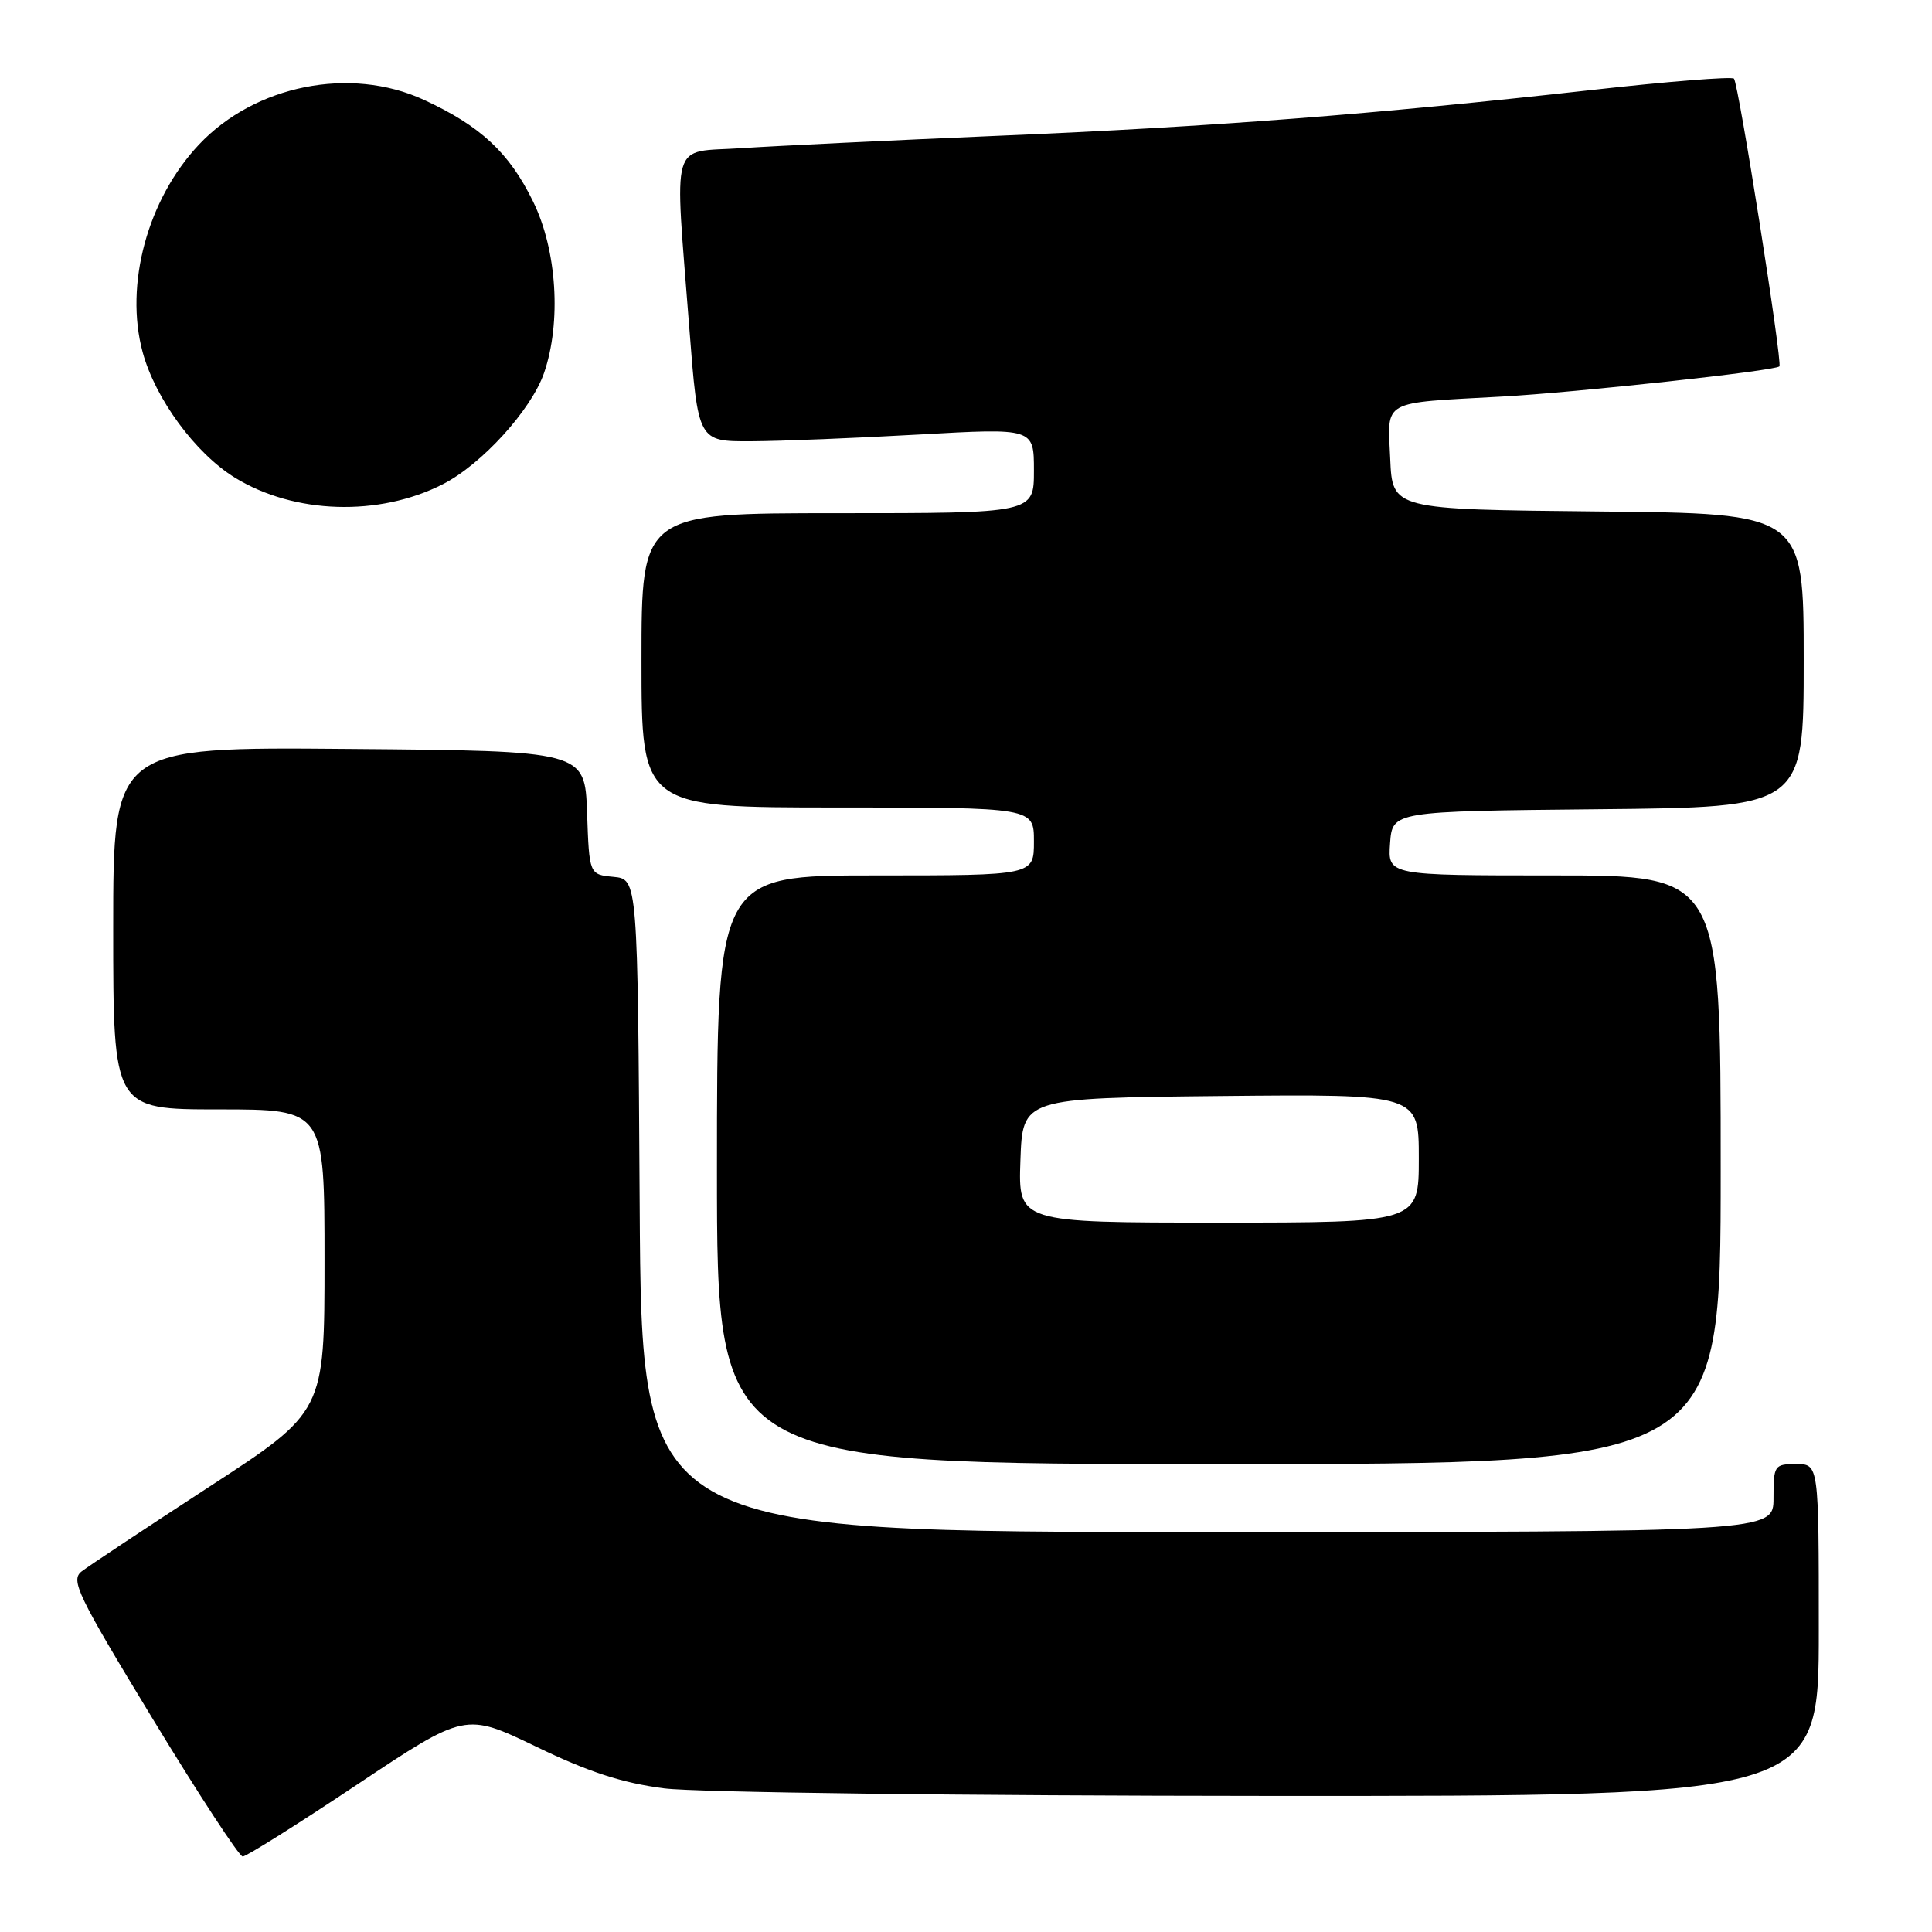 <?xml version="1.0" encoding="UTF-8" standalone="no"?>
<!DOCTYPE svg PUBLIC "-//W3C//DTD SVG 1.1//EN" "http://www.w3.org/Graphics/SVG/1.1/DTD/svg11.dtd" >
<svg xmlns="http://www.w3.org/2000/svg" xmlns:xlink="http://www.w3.org/1999/xlink" version="1.1" viewBox="0 0 256 256">
 <g >
 <path fill="currentColor"
d=" M 47.33 236.46 C 61.65 226.92 61.65 226.92 71.08 231.46 C 78.00 234.81 82.49 236.26 88.00 236.97 C 92.19 237.51 127.59 237.95 168.25 237.97 C 241.00 238.00 241.00 238.00 241.00 216.00 C 241.00 194.00 241.00 194.00 238.00 194.00 C 235.11 194.00 235.00 194.17 235.00 198.50 C 235.00 203.00 235.00 203.00 160.01 203.00 C 85.02 203.00 85.02 203.00 84.76 159.75 C 84.50 116.50 84.50 116.50 81.29 116.19 C 78.08 115.88 78.08 115.88 77.79 107.69 C 77.50 99.50 77.50 99.50 46.25 99.24 C 15.00 98.97 15.00 98.97 15.00 122.99 C 15.00 147.00 15.00 147.00 29.00 147.00 C 43.00 147.00 43.00 147.00 43.00 167.03 C 43.00 187.07 43.00 187.07 27.75 196.99 C 19.36 202.45 11.75 207.50 10.83 208.21 C 9.31 209.38 10.22 211.26 20.23 227.75 C 26.33 237.79 31.70 246.00 32.16 246.00 C 32.63 246.00 39.46 241.71 47.33 236.46 Z  M 228.00 155.00 C 228.00 116.00 228.00 116.00 205.94 116.00 C 183.89 116.00 183.89 116.00 184.19 111.75 C 184.50 107.50 184.50 107.50 211.75 107.23 C 239.00 106.97 239.00 106.97 239.00 87.50 C 239.00 68.03 239.00 68.03 211.75 67.77 C 184.50 67.50 184.50 67.50 184.21 60.78 C 183.86 52.88 182.86 53.44 199.00 52.55 C 208.83 52.01 235.17 49.15 235.78 48.55 C 236.22 48.12 230.36 11.03 229.76 10.42 C 229.46 10.12 220.95 10.80 210.86 11.93 C 182.11 15.14 160.63 16.80 132.50 17.98 C 118.20 18.59 102.79 19.33 98.25 19.63 C 88.67 20.27 89.37 17.86 91.34 43.50 C 92.50 58.50 92.50 58.50 99.50 58.47 C 103.35 58.46 113.36 58.05 121.75 57.58 C 137.00 56.72 137.00 56.72 137.00 62.36 C 137.00 68.00 137.00 68.00 111.00 68.00 C 85.00 68.00 85.00 68.00 85.00 87.50 C 85.00 107.00 85.00 107.00 111.00 107.00 C 137.00 107.00 137.00 107.00 137.00 111.50 C 137.00 116.00 137.00 116.00 116.00 116.00 C 95.00 116.00 95.00 116.00 95.00 155.00 C 95.00 194.00 95.00 194.00 161.50 194.00 C 228.00 194.00 228.00 194.00 228.00 155.00 Z  M 58.68 64.16 C 63.83 61.54 70.40 54.31 72.09 49.42 C 74.40 42.70 73.80 33.15 70.64 26.71 C 67.47 20.21 63.66 16.68 56.13 13.21 C 46.42 8.75 33.79 11.27 26.36 19.16 C 19.55 26.40 16.48 37.71 18.90 46.66 C 20.57 52.83 25.89 60.07 31.12 63.29 C 38.99 68.13 50.21 68.48 58.68 64.16 Z  M 135.21 153.75 C 135.50 145.50 135.50 145.50 161.75 145.23 C 188.00 144.97 188.00 144.97 188.00 153.48 C 188.00 162.00 188.00 162.00 161.46 162.00 C 134.92 162.00 134.92 162.00 135.21 153.75 Z "/>
</g>
</svg>